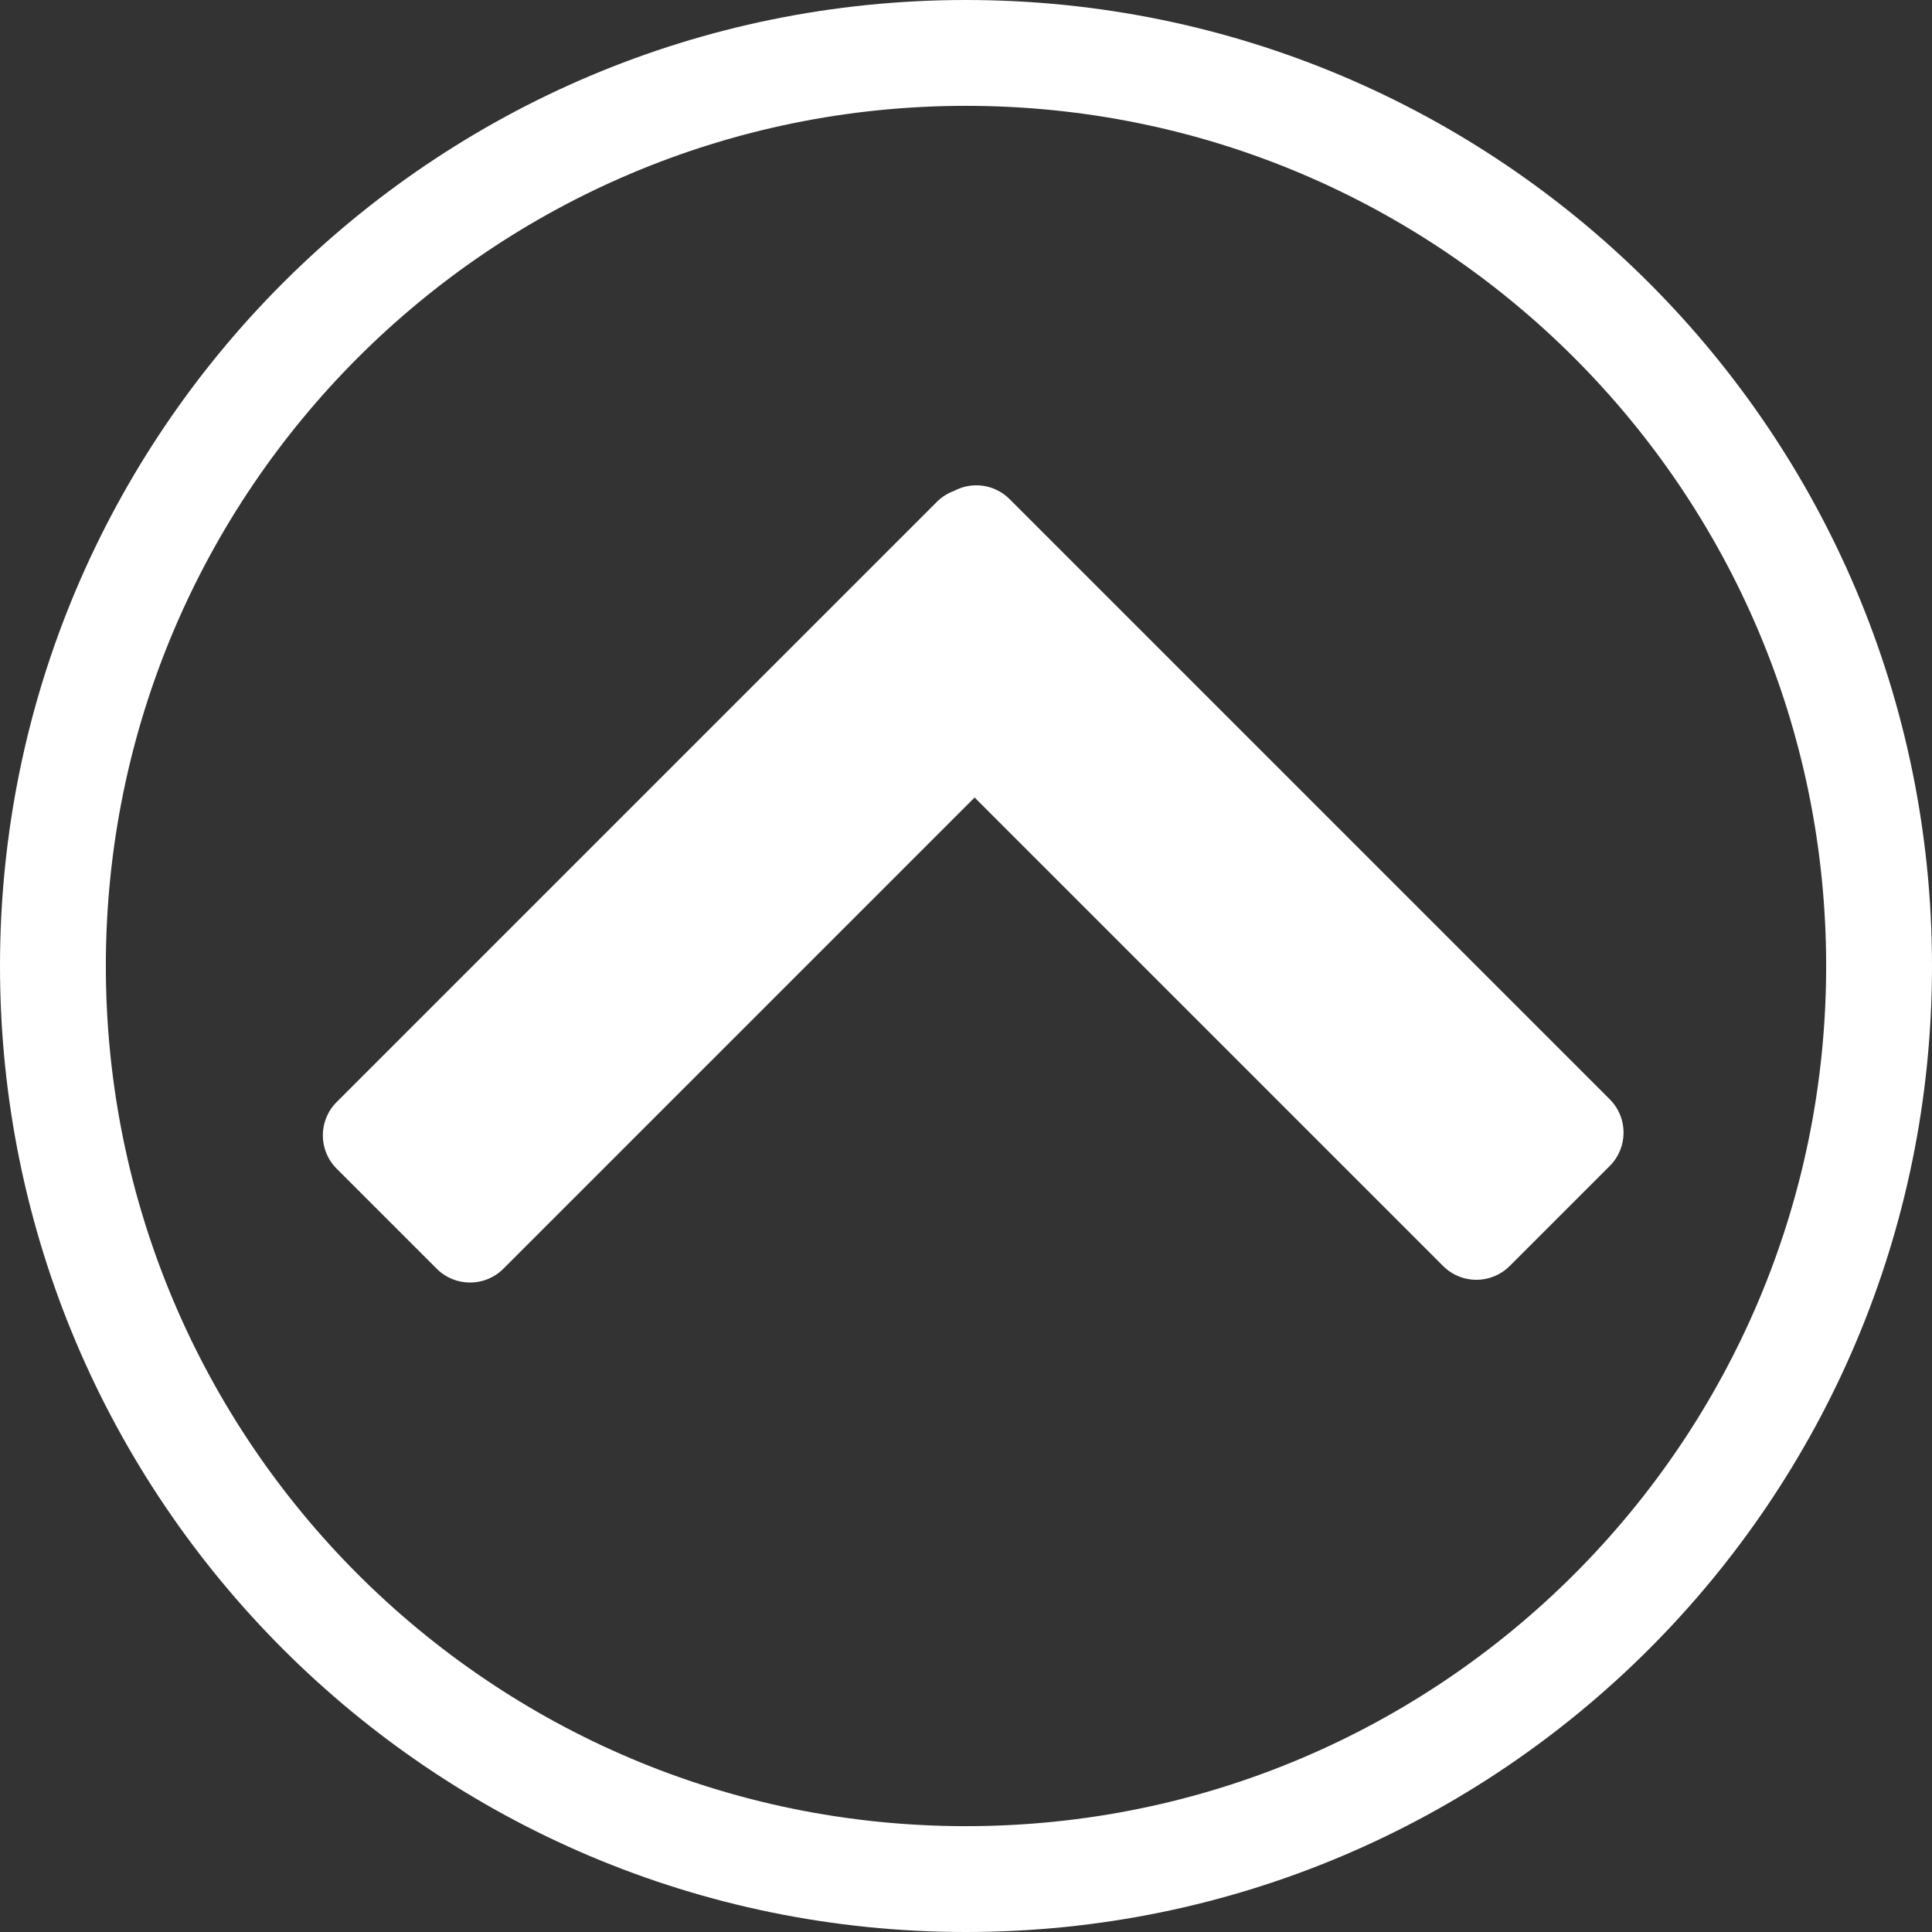 <?xml version="1.0" encoding="UTF-8" standalone="no"?>
<svg width="180px" height="180px" viewBox="0 0 180 180" version="1.1" xmlns="http://www.w3.org/2000/svg">
    <rect x="0" y="0" width="180" height="180" fill="#333333" stroke="none"/>
    <defs></defs>
    <g id="Page-1" stroke="none" stroke-width="1" fill="none" fill-rule="evenodd" >
        <g id="arrow-up" fill="#FFFFFF">
            <g >
                <path d="M88.884,45.738 C88.3,45.95 87.752,46.29 87.283,46.758 L31.363,102.678 C29.646,104.395 29.652,107.17 31.367,108.886 L40.687,118.205 C42.4,119.919 45.181,119.922 46.894,118.209 L90.801,74.302 L134.451,117.952 C136.168,119.669 138.943,119.664 140.658,117.948 L149.978,108.629 C151.692,106.915 151.695,104.134 149.981,102.421 L94.062,46.501 C92.657,45.097 90.545,44.845 88.884,45.738 L88.884,45.738 Z" id="Arrow" ></path>
                <path d="M90,170.139 C134.259,170.139 170.139,134.259 170.139,90 C170.139,45.741 134.259,9.861 90,9.861 C45.741,9.861 9.861,45.741 9.861,90 C9.861,134.259 45.741,170.139 90,170.139 L90,170.139 L90,170.139 Z M0,90 C0,40.294 40.294,0 90,0 C139.706,0 180,40.294 180,90 C180,139.706 139.706,180 90,180 C40.294,180 0,139.706 0,90 Z" id="Circle"></path>
            </g>
        </g>
    </g>
</svg>